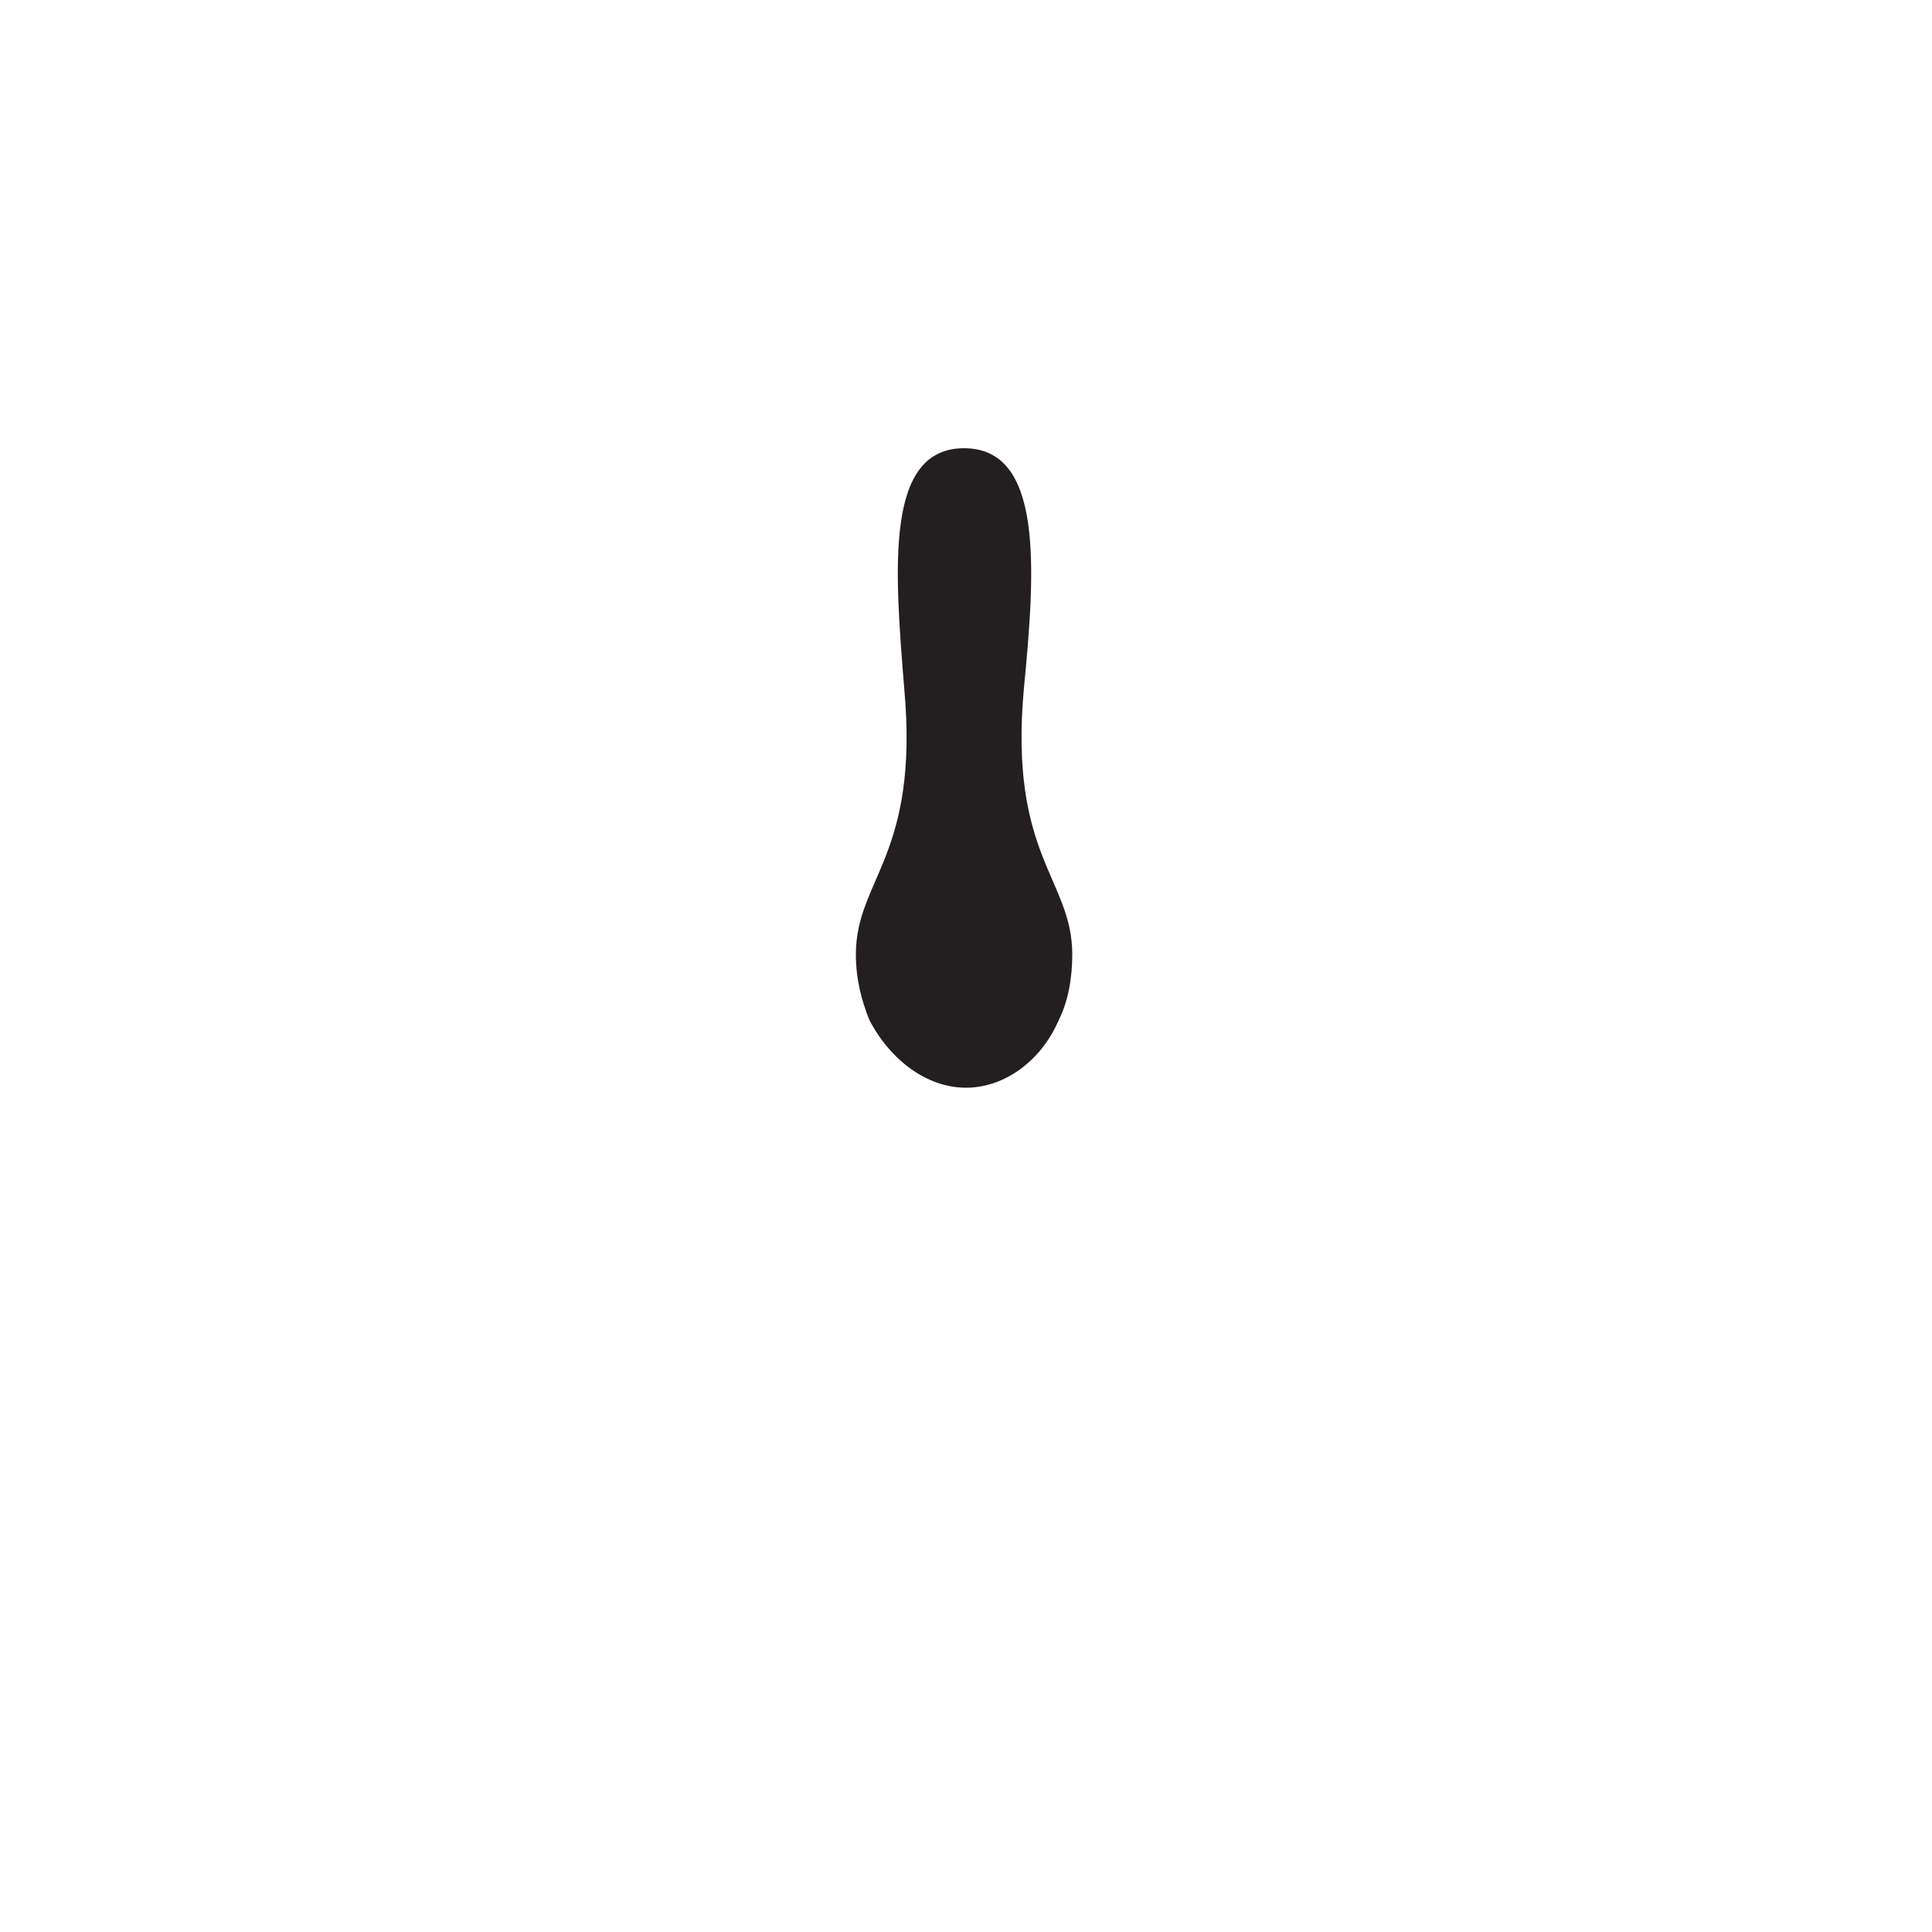 <?xml version="1.0" encoding="utf-8"?>
<!-- Generator: Adobe Illustrator 19.1.0, SVG Export Plug-In . SVG Version: 6.00 Build 0)  -->
<svg version="1.1" xmlns="http://www.w3.org/2000/svg" xmlns:xlink="http://www.w3.org/1999/xlink" x="0px" y="0px"
	 viewBox="0 0 100 100" style="enable-background:new 0 0 100 100;" xml:space="preserve">
<style type="text/css">
	.st0{display:none;}
	.st1{display:inline;fill:#231F20;}
	.st2{fill:#231F20;}
</style>
<g id="Layer_1" class="st0">
	<path class="st1" d="M50,56.3c1.8,0,3.3-0.7,4.5-1.9s1.9-2.7,1.9-4.5s-0.7-3.3-1.9-4.5s-2.7-1.9-4.5-1.9s-3.3,0.7-4.5,1.9
		s-1.9,2.7-1.9,4.5s0.7,3.3,1.9,4.5S48.2,56.3,50,56.3z"/>
</g>
<g id="Layer_2" class="st0">
	<path class="st1" d="M50,56.3c1.8,0,3.3-0.7,4.5-1.9s1.9-2.7,1.9-4.5s-0.7-5.1-1.9-8s-2.7-5.4-4.5-5.4s-3.3,2.5-4.5,5.4
		s-1.9,6.3-1.9,8s0.7,3.3,1.9,4.5S48.2,56.3,50,56.3z"/>
</g>
<g id="Layer_3">
	<path class="st2" d="M50,56.3c2,0,3.9-1.4,4.8-3.5c0.5-1,0.7-2.2,0.7-3.4c0-3.9-3.3-5.1-2.5-13.8c0.6-6.2,1-12.4-3.1-12.4
		s-3.6,6.2-3.1,12.4c0.8,8.7-2.5,9.9-2.5,13.8c0,1.3,0.3,2.4,0.7,3.4C46.1,54.9,48,56.3,50,56.3z"/>
</g>
<g id="Layer_4" class="st0">
	<path class="st1" d="M50,56.3c1.4,0,3.3-4.2,3.7-6.8c0.3-1.5,0.1-4.7-0.2-5.8c-1.1-4.1-3.3-9.4,0.9-19.4C56.9,18.6,54,12,50,12
		s-6.9,6.7-4.5,12.4c4.3,10,2,15.3,0.9,19.4c-0.3,1.1-0.4,4.2-0.2,5.8C46.7,52.1,48.6,56.3,50,56.3z"/>
</g>
<g id="Layer_5" class="st0">
	<path class="st1" d="M50,56.3c-1.1,0-2.1-6.8-2.1-10.2c0-3.3,1.2-10.5,1.3-12.9c0.4-8.1-1.3-15.4-4.5-22.2C42.2,5.3,46,0,50,0
		c4,0,7.8,5.3,5.2,11c-3.2,6.9-4.9,14.2-4.5,22.2c0.1,2.4,1.3,9.6,1.3,12.9C52.1,49.5,51.1,56.3,50,56.3z"/>
</g>
<g id="Layer_6" class="st0">
	<path class="st1" d="M50,29.7c0.2,0,0.4-0.1,0.5-0.4c0.1-0.2,0.2-0.6,0.2-1C50.4,20.2,52,17.9,55.2,11C57.8,5.3,54,0,50,0
		c-4,0-7.8,5.3-5.2,11c3.2,6.9,4.8,9.2,4.5,17.3c0,0.4,0,0.8,0.2,1C49.6,29.6,49.8,29.7,50,29.7z"/>
</g>
<g id="Layer_7" class="st0">
	<path class="st1" d="M50,0c-1.8,0-3.3,0.7-4.5,1.9s-1.9,2.7-1.9,4.5s0.7,5.1,1.9,8s2.7,5.4,4.5,5.4s3.3-2.5,4.5-5.4s1.9-6.3,1.9-8
		S55.6,3,54.5,1.9S51.8,0,50,0z"/>
</g>
<g id="Layer_8" class="st0">
	<path class="st1" d="M56.3,6.3c0-1.8-0.7-3.3-1.9-4.5S51.8,0,50,0c-1.8,0-3.3,0.7-4.5,1.9s-1.9,2.7-1.9,4.5s0.7,3.3,1.9,4.5
		s2.7,1.9,4.5,1.9s3.3-0.7,4.5-1.9S56.3,8.1,56.3,6.3z"/>
</g>
<g id="Layer_9">
</g>
</svg>
